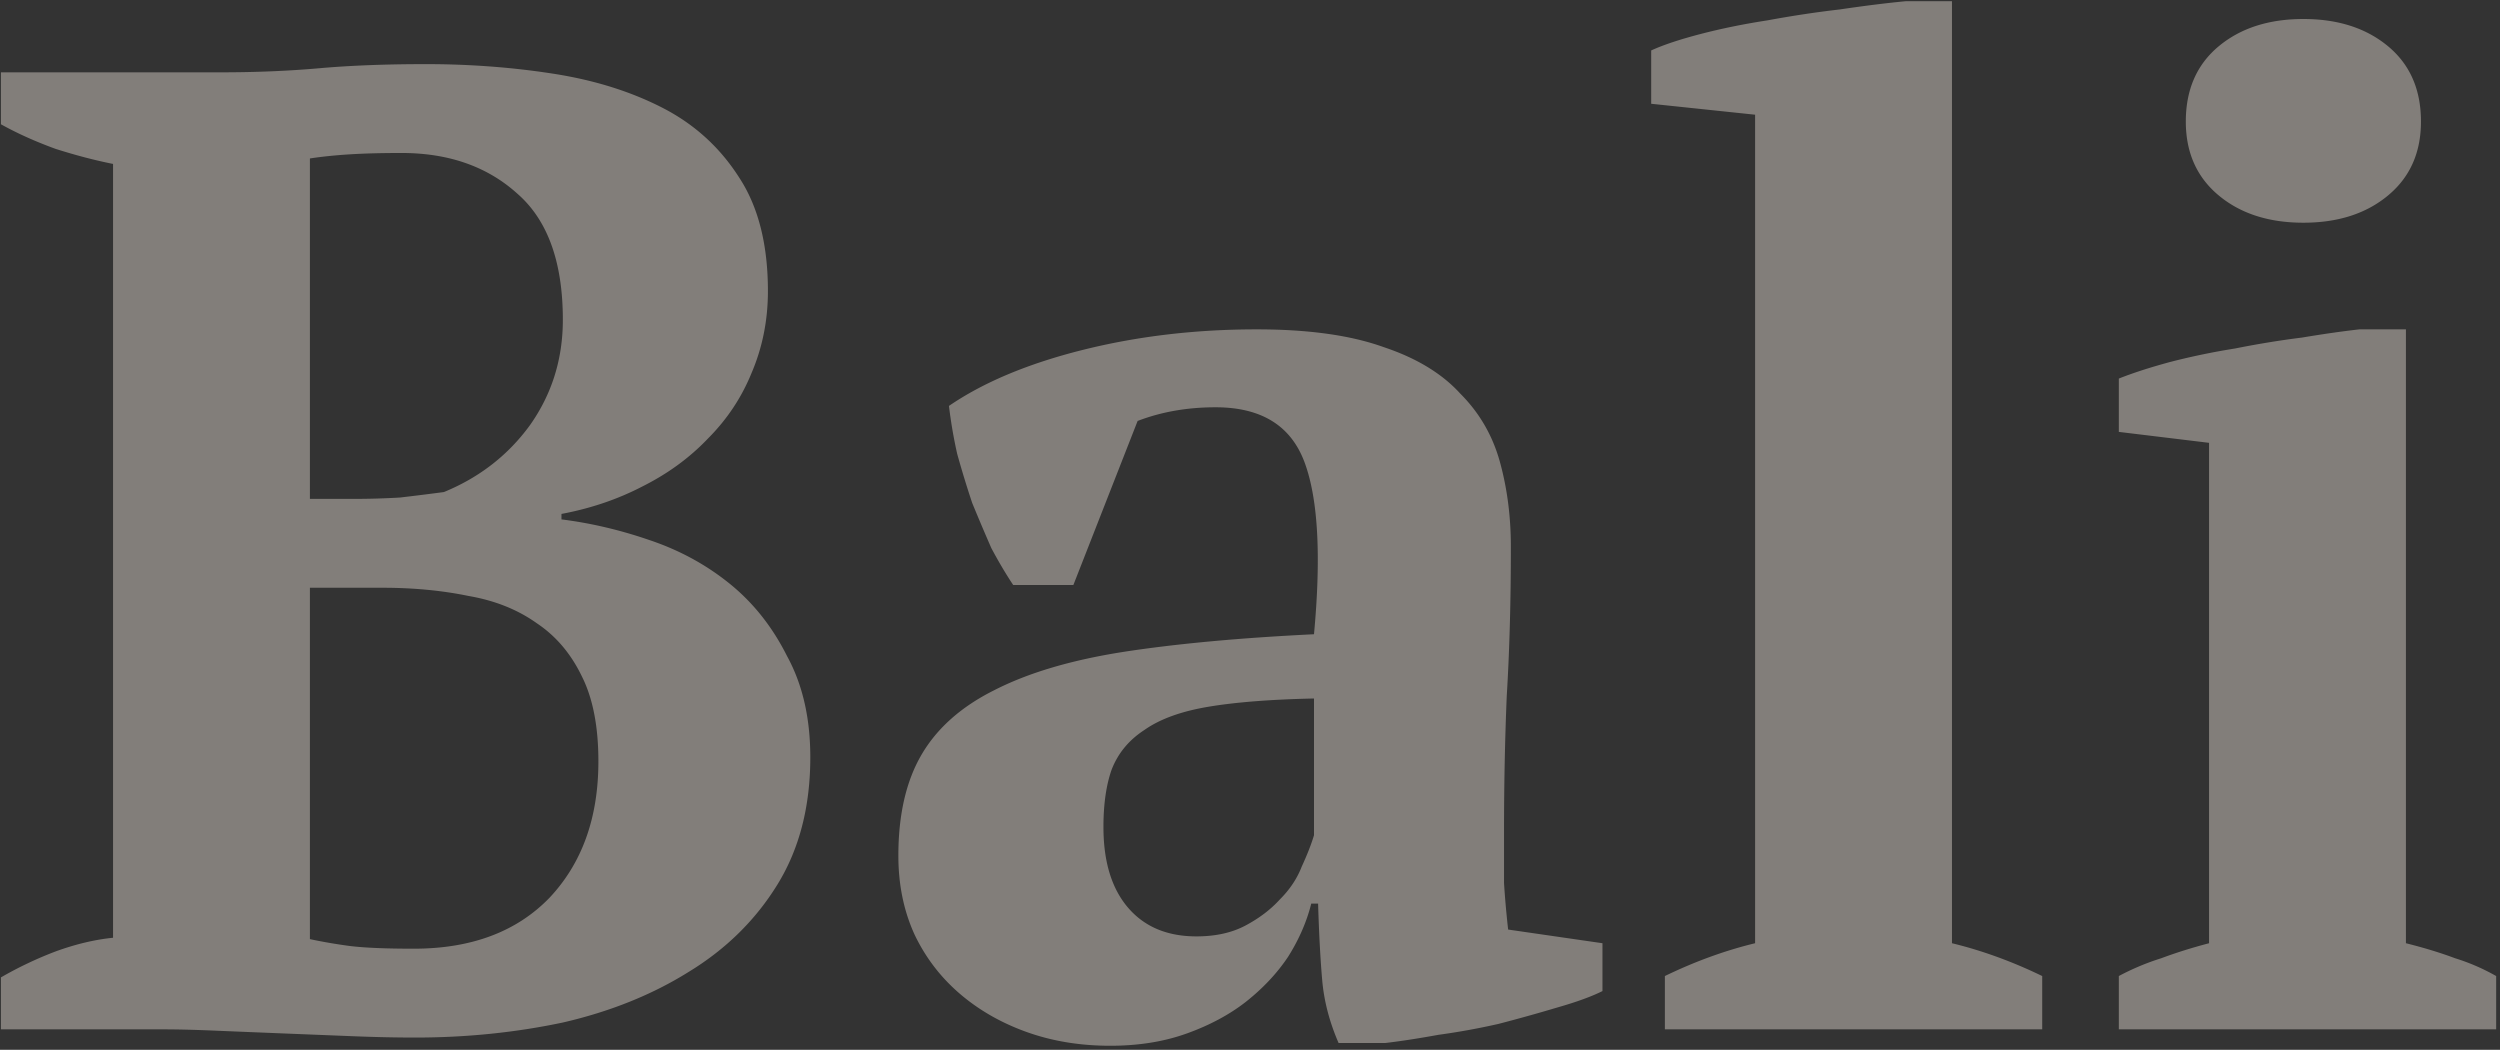 <svg width="512" height="215" fill="none" xmlns="http://www.w3.org/2000/svg"><rect width="100%" height="100%" fill="#333333" stroke="none"/><path opacity=".4" d="M.19 210.812v-10.64a77.174 77.174 0 0111.2-5.32c4.106-1.493 8.026-2.426 11.76-2.8V33.572c-3.733-.746-7.653-1.773-11.76-3.08C7.283 29 3.55 27.32.19 25.453v-10.64h45.08c7.093 0 13.813-.28 20.16-.84 6.346-.56 13.626-.84 21.84-.84 8.96 0 17.64.654 26.04 1.96 8.4 1.307 15.867 3.64 22.4 7 6.533 3.36 11.76 8.12 15.68 14.28 3.92 5.974 5.88 13.72 5.88 23.24 0 5.974-1.12 11.574-3.36 16.8-2.053 5.04-5.04 9.52-8.96 13.44-3.733 3.92-8.213 7.187-13.44 9.8-5.04 2.614-10.547 4.48-16.52 5.6v1.12c5.973.747 11.947 2.147 17.92 4.2 6.16 2.054 11.667 5.04 16.52 8.96 4.853 3.92 8.773 8.867 11.76 14.84 3.173 5.787 4.76 12.694 4.76 20.72 0 10.08-2.24 18.76-6.72 26.04-4.48 7.28-10.547 13.254-18.2 17.92-7.467 4.667-16.053 8.12-25.76 10.36-9.707 2.054-19.787 3.081-30.24 3.081-3.92 0-8.213-.094-12.88-.28l-14-.56c-4.667-.187-9.24-.374-13.72-.56-4.294-.187-7.934-.281-10.92-.281H.19zm84.56-16.52c11.76 0 21-3.453 27.72-10.36 6.72-7.093 10.08-16.426 10.08-28 0-7.093-1.12-12.88-3.36-17.36-2.24-4.666-5.32-8.306-9.24-10.92-3.92-2.8-8.587-4.666-14-5.6-5.413-1.12-11.294-1.68-17.64-1.68H63.47v71.961c2.613.559 5.32 1.026 8.12 1.399 2.986.374 7.373.56 13.16.56zm-12.32-92.12c3.173 0 6.346-.093 9.52-.28 3.173-.373 6.16-.746 8.96-1.12 7.28-2.986 13.16-7.56 17.64-13.72 4.48-6.346 6.72-13.533 6.72-21.56 0-11.76-3.08-20.346-9.24-25.76-6.16-5.6-14.094-8.4-23.8-8.4-4.107 0-7.654.094-10.64.28-2.987.187-5.694.467-8.12.84v69.72h8.96zm235.596 68.04v10.64c.186 2.987.466 6.16.84 9.52l19.32 2.8v9.8c-2.24 1.12-5.32 2.24-9.24 3.36a346.294 346.294 0 01-12.04 3.36 142.183 142.183 0 01-12.32 2.241c-4.107.746-7.747 1.306-10.92 1.68h-9.52c-1.867-4.294-2.987-8.587-3.36-12.881-.374-4.293-.654-9.52-.84-15.68h-1.4c-.934 3.734-2.52 7.374-4.76 10.92-2.24 3.36-5.134 6.44-8.68 9.24-3.36 2.614-7.374 4.76-12.04 6.441-4.667 1.68-9.894 2.52-15.68 2.52-6.16 0-11.854-.934-17.08-2.8-5.227-1.867-9.8-4.481-13.72-7.841-3.92-3.36-7-7.373-9.24-12.04-2.24-4.853-3.36-10.266-3.36-16.24 0-8.4 1.586-15.306 4.76-20.72 3.173-5.413 8.12-9.8 14.84-13.16 6.906-3.546 15.68-6.16 26.32-7.84 10.826-1.68 23.893-2.893 39.2-3.64 1.493-16.053.84-27.813-1.96-35.28-2.8-7.466-8.867-11.2-18.2-11.2-5.787 0-11.107.934-15.96 2.8l-13.16 33.6h-12.32c-1.494-2.24-2.987-4.76-4.48-7.56a451.641 451.641 0 01-3.92-9.24c-1.12-3.36-2.147-6.72-3.08-10.08a97.794 97.794 0 01-1.68-9.8c7.093-4.853 16.24-8.68 27.44-11.48 11.2-2.8 23.053-4.2 35.56-4.2 10.64 0 19.32 1.214 26.04 3.64 6.72 2.24 11.946 5.414 15.68 9.52 3.92 3.92 6.626 8.587 8.12 14 1.493 5.414 2.24 11.2 2.24 17.36 0 11.2-.28 21.374-.84 30.52-.374 8.96-.56 18.2-.56 27.72zm-63 21.56c3.92 0 7.28-.746 10.08-2.24 2.8-1.493 5.133-3.266 7-5.32 2.053-2.053 3.546-4.293 4.48-6.72 1.12-2.426 1.96-4.573 2.52-6.44v-28c-8.774.187-15.96.747-21.56 1.68-5.6.934-9.987 2.52-13.16 4.76-3.174 2.054-5.414 4.76-6.72 8.12-1.12 3.174-1.68 7.094-1.68 11.76 0 7.094 1.68 12.6 5.04 16.52 3.36 3.92 8.026 5.88 14 5.88zm173.219 19.04h-77.28v-10.92c6.16-2.986 12.32-5.226 18.48-6.72V23.492l-21.28-2.24v-10.92c2.427-1.12 5.787-2.24 10.08-3.36 4.293-1.12 8.867-2.053 13.72-2.8 5.04-.933 9.987-1.68 14.84-2.24 5.04-.746 9.52-1.306 13.44-1.68h9.52v192.92c6.16 1.494 12.32 3.734 18.48 6.72v10.92zm92.969 0h-77.28v-10.92a50.347 50.347 0 018.68-3.64c2.987-1.12 6.253-2.146 9.8-3.08V90.692l-18.48-2.24v-10.92c2.8-1.12 6.253-2.24 10.36-3.36a142.27 142.27 0 0113.44-2.8c4.667-.933 9.24-1.68 13.72-2.24 4.48-.746 8.4-1.306 11.76-1.68h9.52v125.72c3.733.934 7.093 1.96 10.08 3.08a42.344 42.344 0 018.4 3.64v10.92zm-63.56-185.92c0-6.533 2.24-11.666 6.72-15.4 4.48-3.733 10.267-5.6 17.36-5.6s12.88 1.867 17.36 5.6c4.48 3.734 6.72 8.867 6.72 15.4 0 6.347-2.24 11.387-6.72 15.12-4.48 3.734-10.267 5.6-17.36 5.6s-12.88-1.866-17.36-5.6c-4.48-3.733-6.72-8.773-6.72-15.12z" fill="#F8EEE4"/></svg>